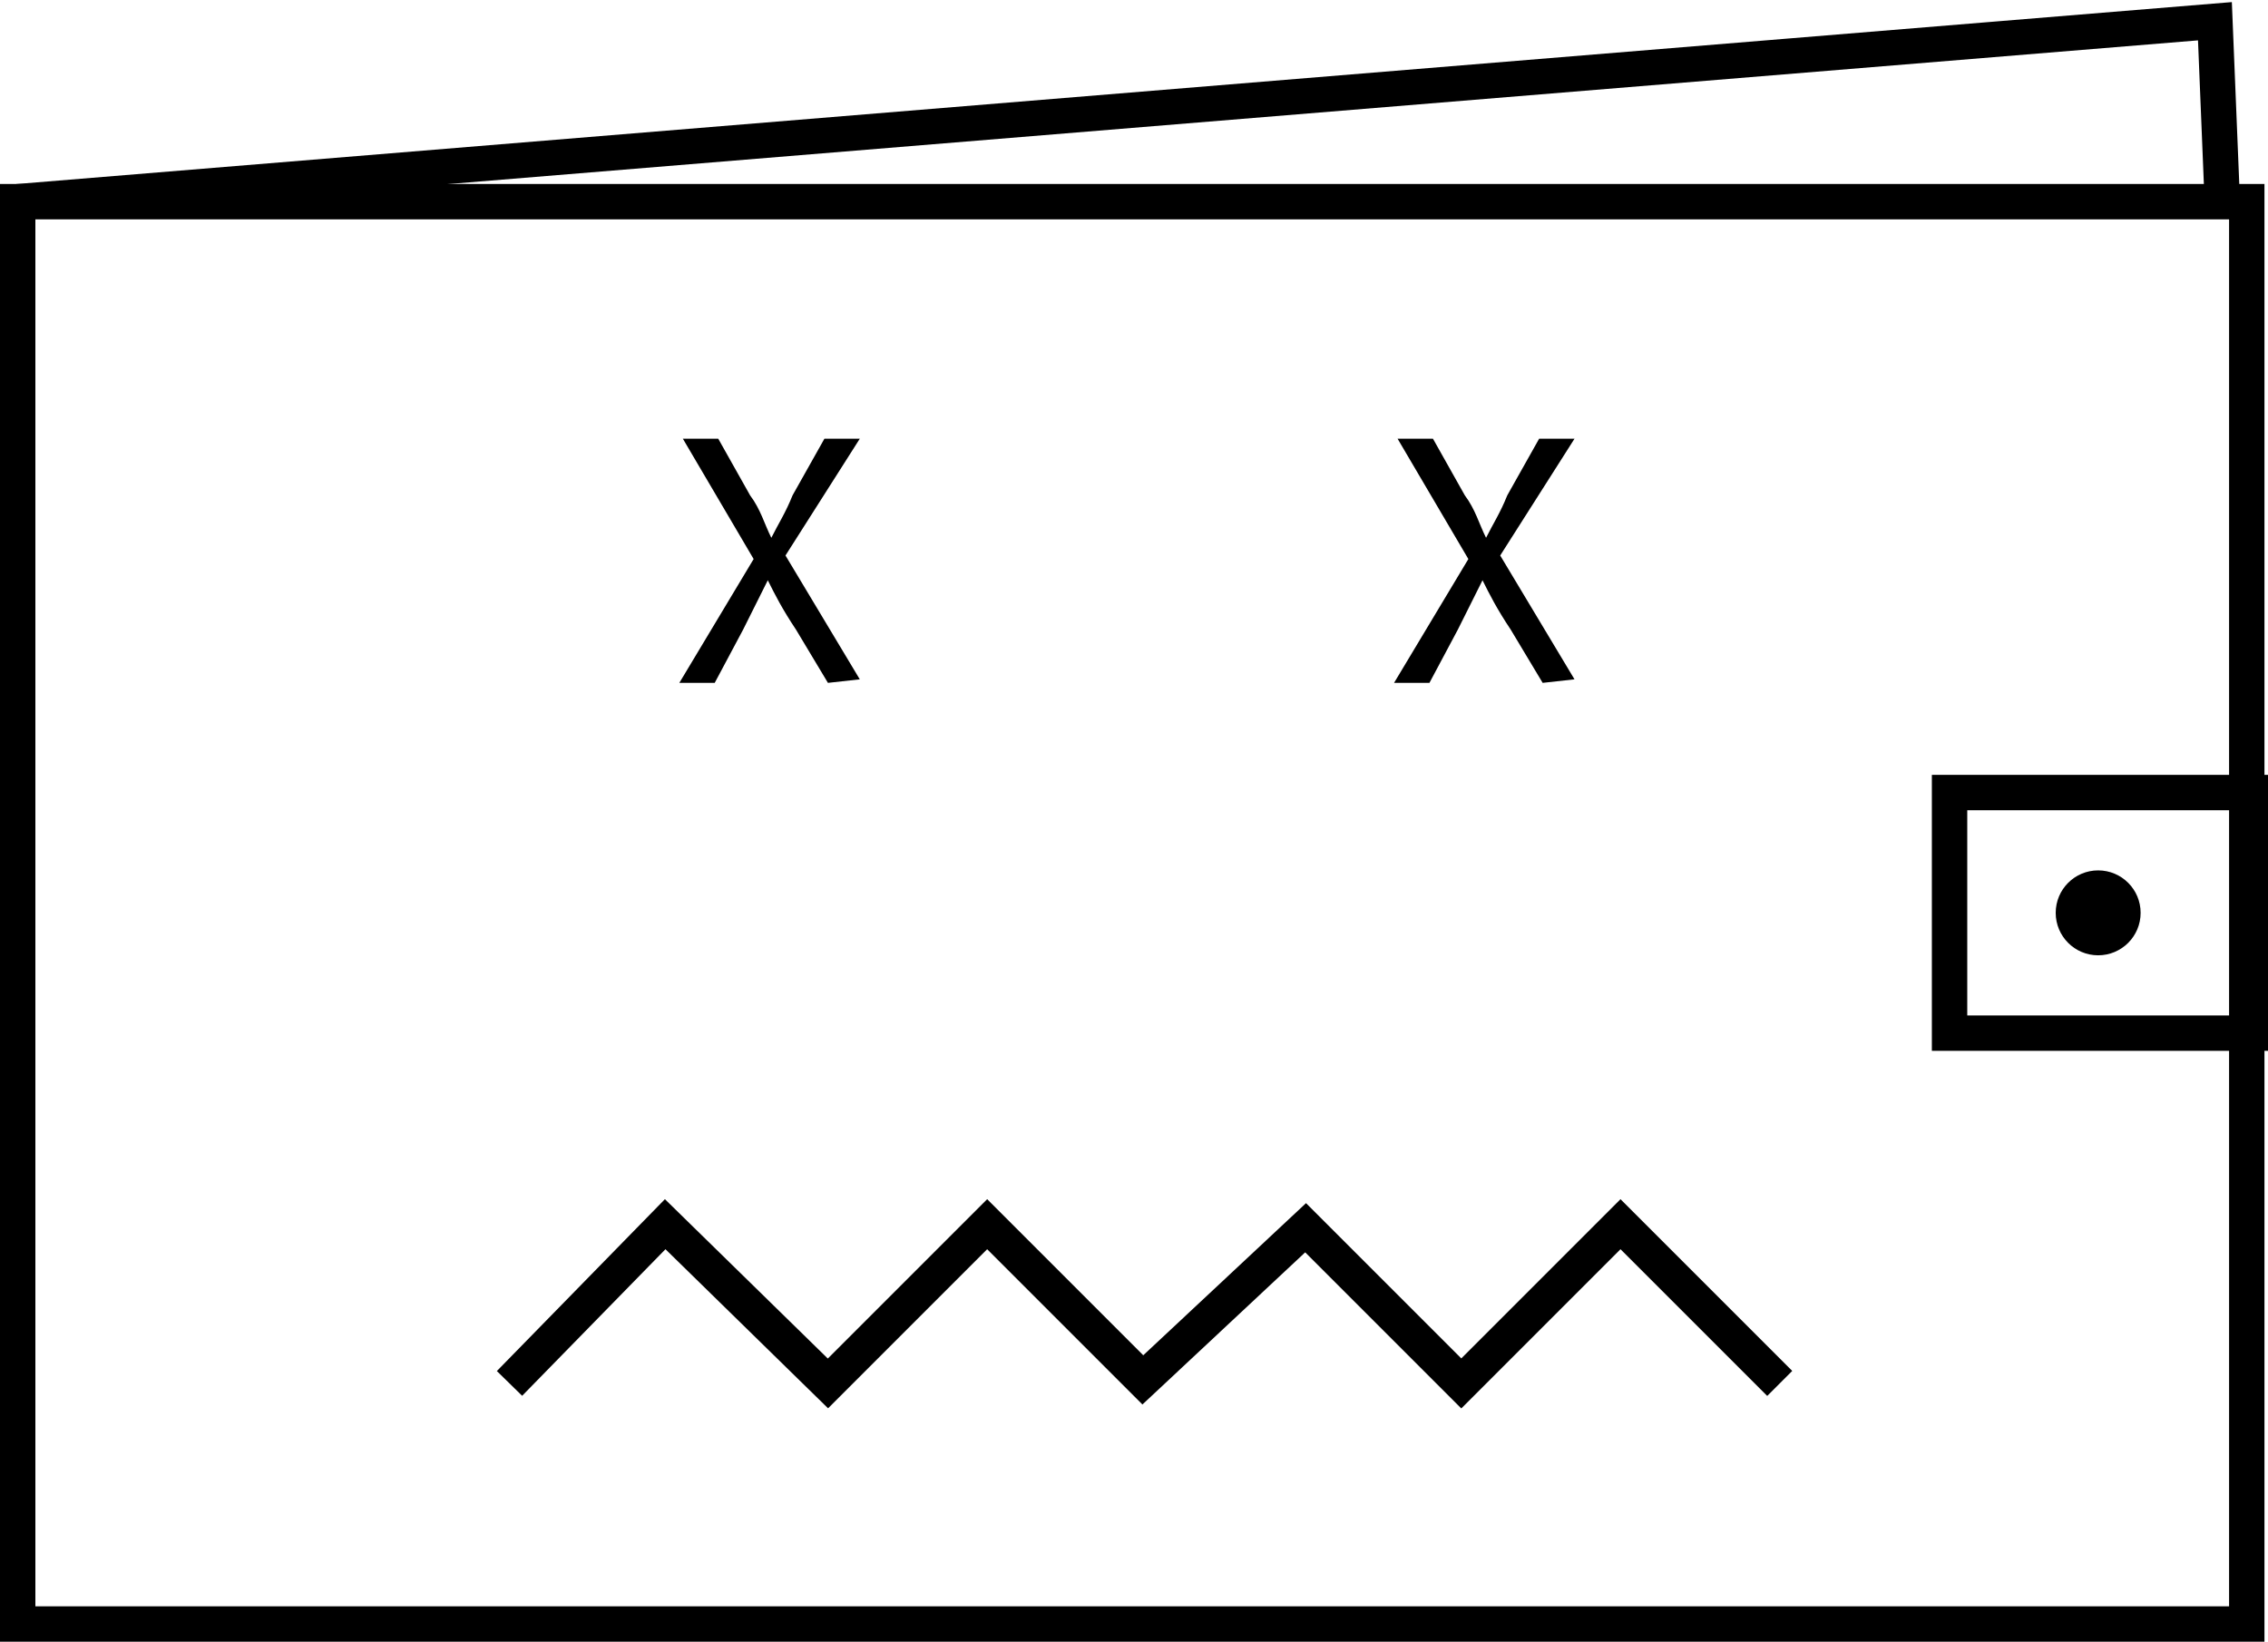 <?xml version="1.0" encoding="utf-8"?>
<!-- Generator: Adobe Illustrator 22.1.0, SVG Export Plug-In . SVG Version: 6.00 Build 0)  -->
<svg version="1.1" id="Layer_1" xmlns="http://www.w3.org/2000/svg" xmlns:xlink="http://www.w3.org/1999/xlink" x="0px" y="0px"
	 viewBox="0 0 64.1 46.4" style="enable-background:new 0 0 64.1 46.4;" xml:space="preserve">
<style type="text/css">
	.st0{fill:none;stroke:#000000;stroke-miterlimit:10;}
</style>
<rect x="0.5" y="5.7" class="st0" width="63" height="40.2"/>
<rect x="55.1" y="22.4" class="st0" width="8.5" height="6.8"/>
<circle cx="59.3" cy="25.8" r="1.2"/>
<path d="M43.6,19.3l-0.9-1.5c-0.4-0.6-0.6-1-0.8-1.4h0c-0.2,0.4-0.4,0.8-0.7,1.4l-0.8,1.5h-1l2.1-3.5l-2-3.4h1l0.9,1.6
	c0.3,0.4,0.4,0.8,0.6,1.2h0c0.2-0.4,0.4-0.7,0.6-1.2l0.9-1.6h1l-2.1,3.3l2.1,3.5L43.6,19.3L43.6,19.3z"/>
<path d="M23.4,19.3l-0.9-1.5c-0.4-0.6-0.6-1-0.8-1.4h0c-0.2,0.4-0.4,0.8-0.7,1.4l-0.8,1.5h-1l2.1-3.5l-2-3.4h1l0.9,1.6
	c0.3,0.4,0.4,0.8,0.6,1.2h0c0.2-0.4,0.4-0.7,0.6-1.2l0.9-1.6h1l-2.1,3.3l2.1,3.5L23.4,19.3L23.4,19.3z"/>
<polyline class="st0" points="0.5,5.7 62.6,0.6 62.8,5.5 "/>
<polyline class="st0" points="14.4,39.1 18.8,34.6 23.4,39.1 27.9,34.6 32.3,39 36.9,34.7 41.3,39.1 45.8,34.6 50.3,39.1 "/>
</svg>
